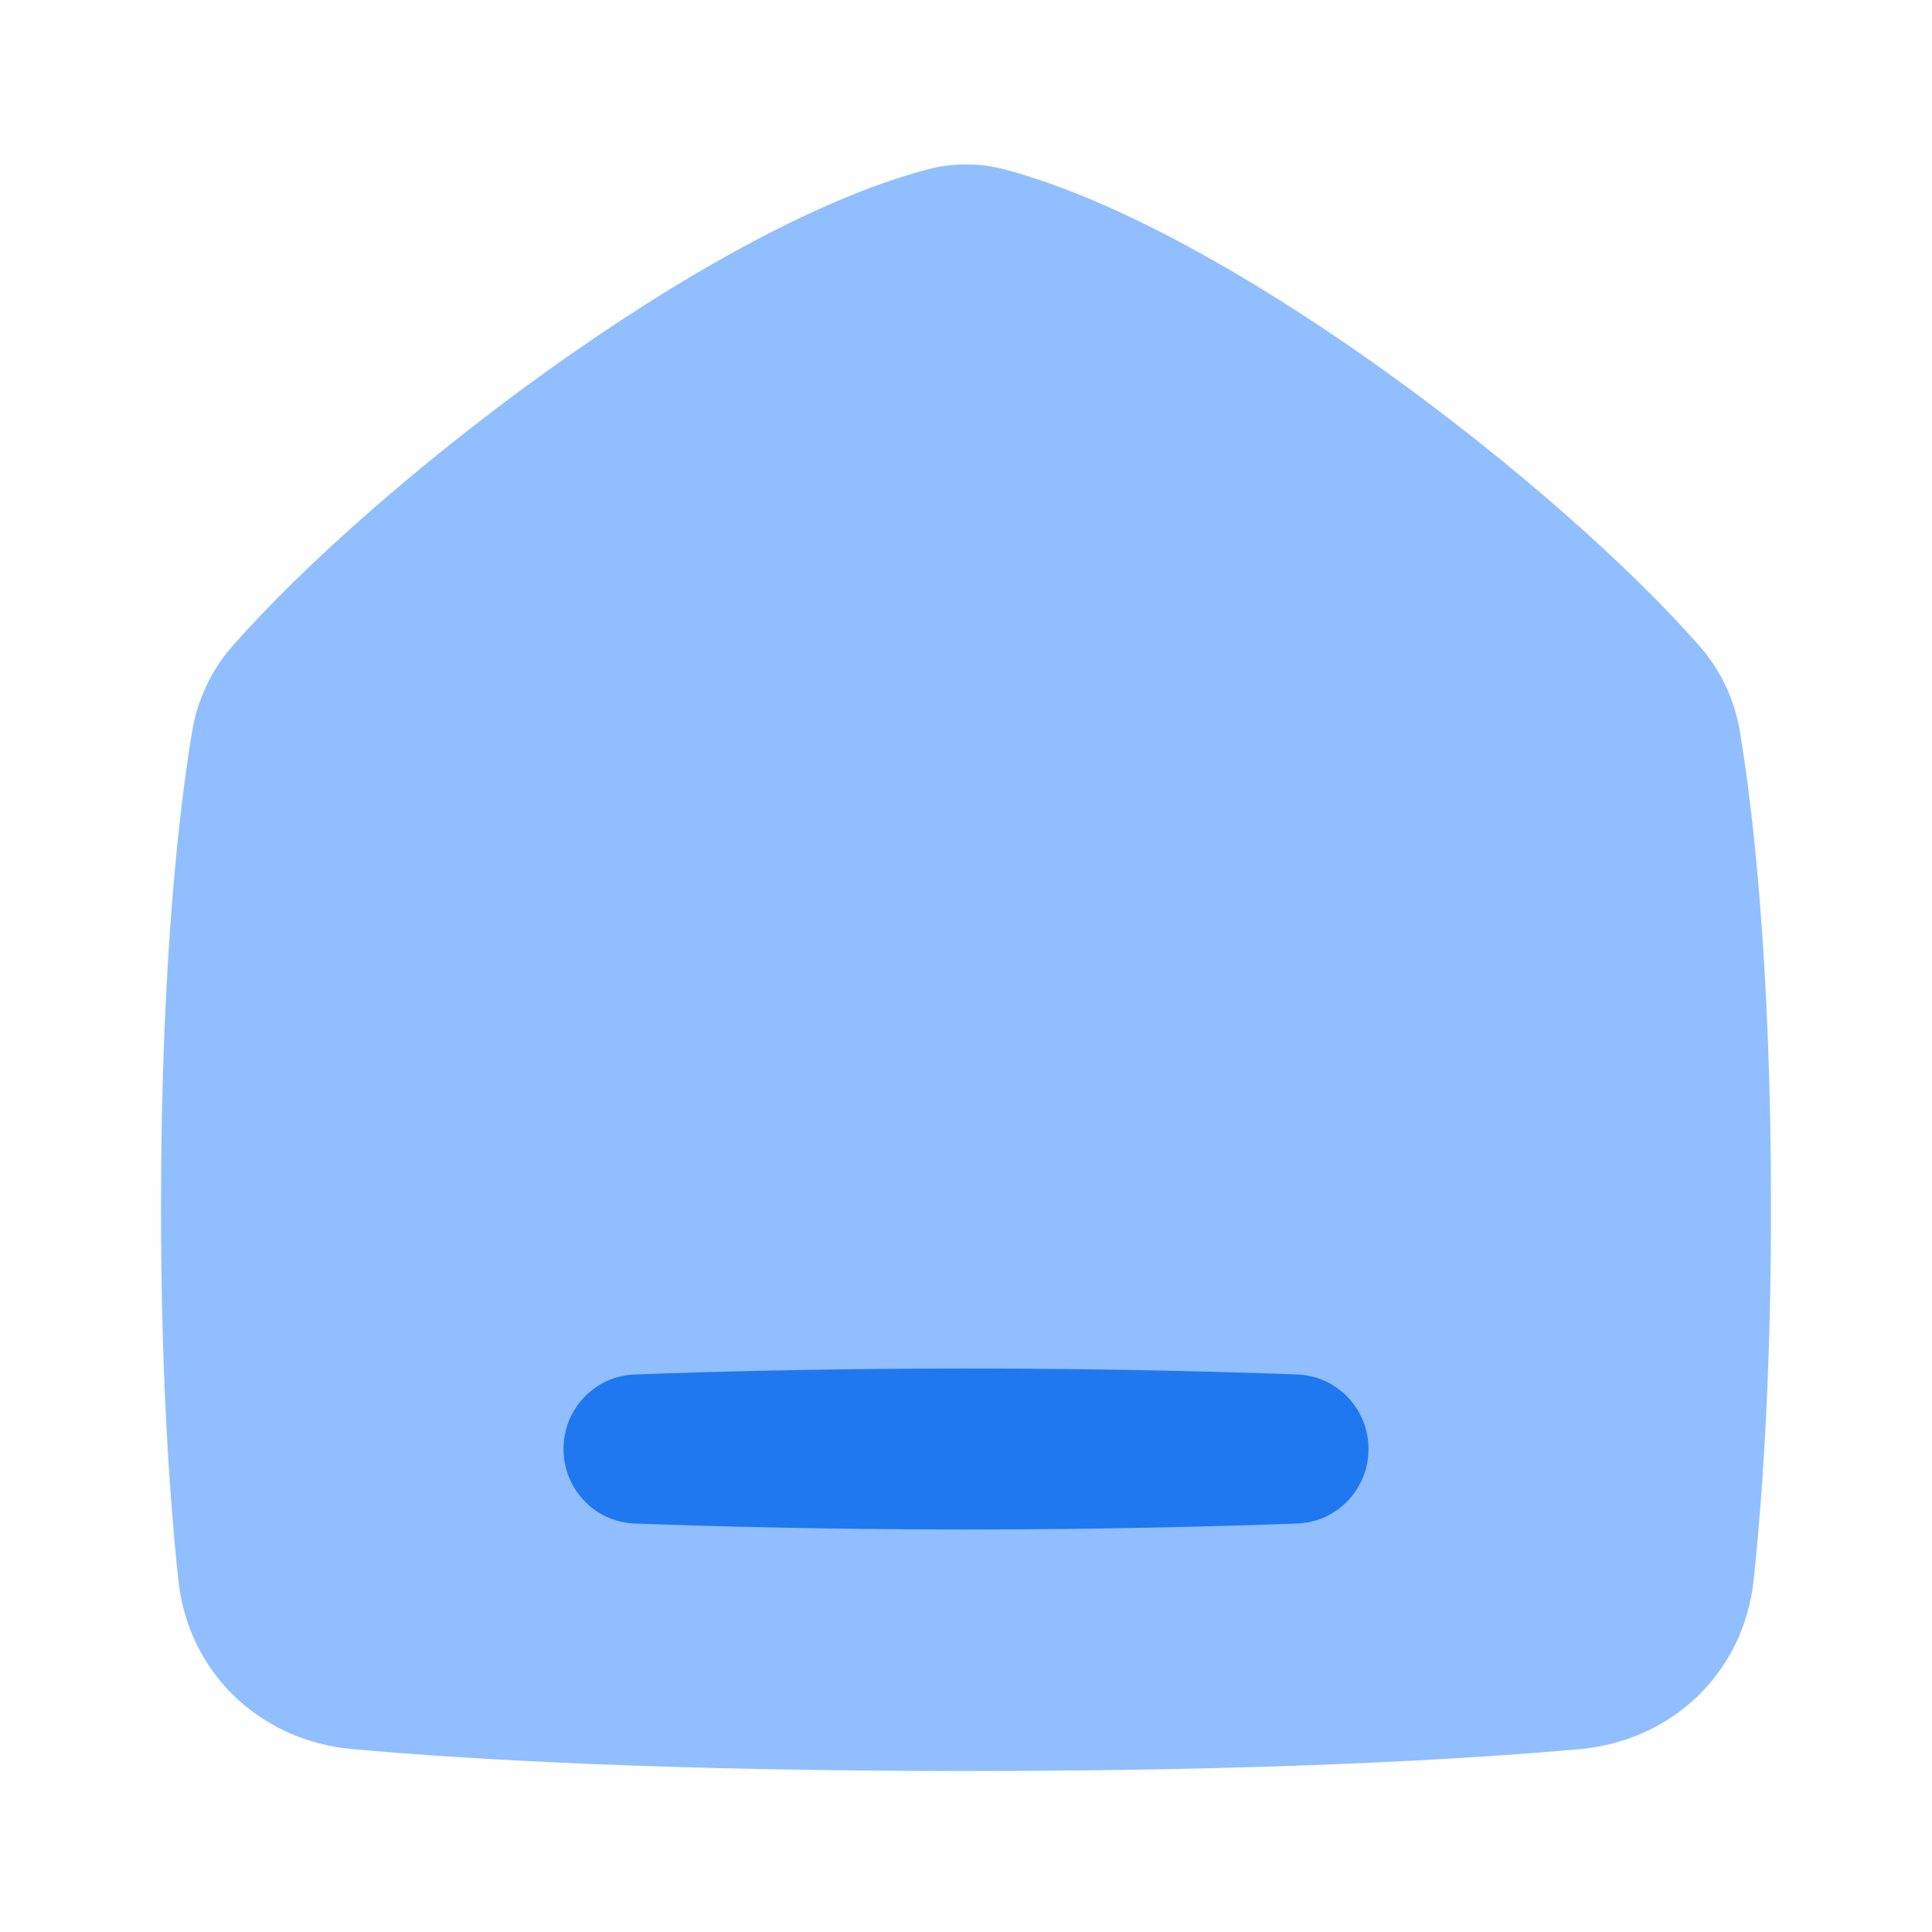 <svg viewBox="0 0 24 24" fill="none" xmlns="http://www.w3.org/2000/svg">


<g transform="matrix(0.5,0,0,0.5,0,0)"><path d="M24 44C31.389 44 36.271 43.721 39.234 43.458C41.544 43.253 43.325 41.557 43.57 39.251C43.794 37.133 44 34.081 44 30C44 23.797 43.525 19.969 43.23 18.189C43.099 17.4 42.763 16.667 42.236 16.065C38.77 12.107 30.562 5.702 24.974 4.213C24.334 4.042 23.666 4.042 23.026 4.213C17.438 5.702 9.23 12.107 5.764 16.065C5.237 16.667 4.901 17.4 4.77 18.189C4.475 19.969 4 23.797 4 30C4 34.081 4.206 37.133 4.43 39.251C4.675 41.557 6.456 43.253 8.766 43.458C11.729 43.721 16.611 44 24 44Z" fill="#91BEFF"></path><path d="M14 36C14 35.004 14.778 34.184 15.774 34.148C17.547 34.083 20.506 34 24 34C27.494 34 30.453 34.083 32.226 34.148C33.222 34.184 34 35.004 34 36V36C34 36.996 33.222 37.816 32.226 37.852C30.453 37.917 27.494 38 24 38C20.506 38 17.547 37.917 15.774 37.852C14.778 37.816 14 36.996 14 36V36Z" fill="#1F78F0"></path></g></svg>